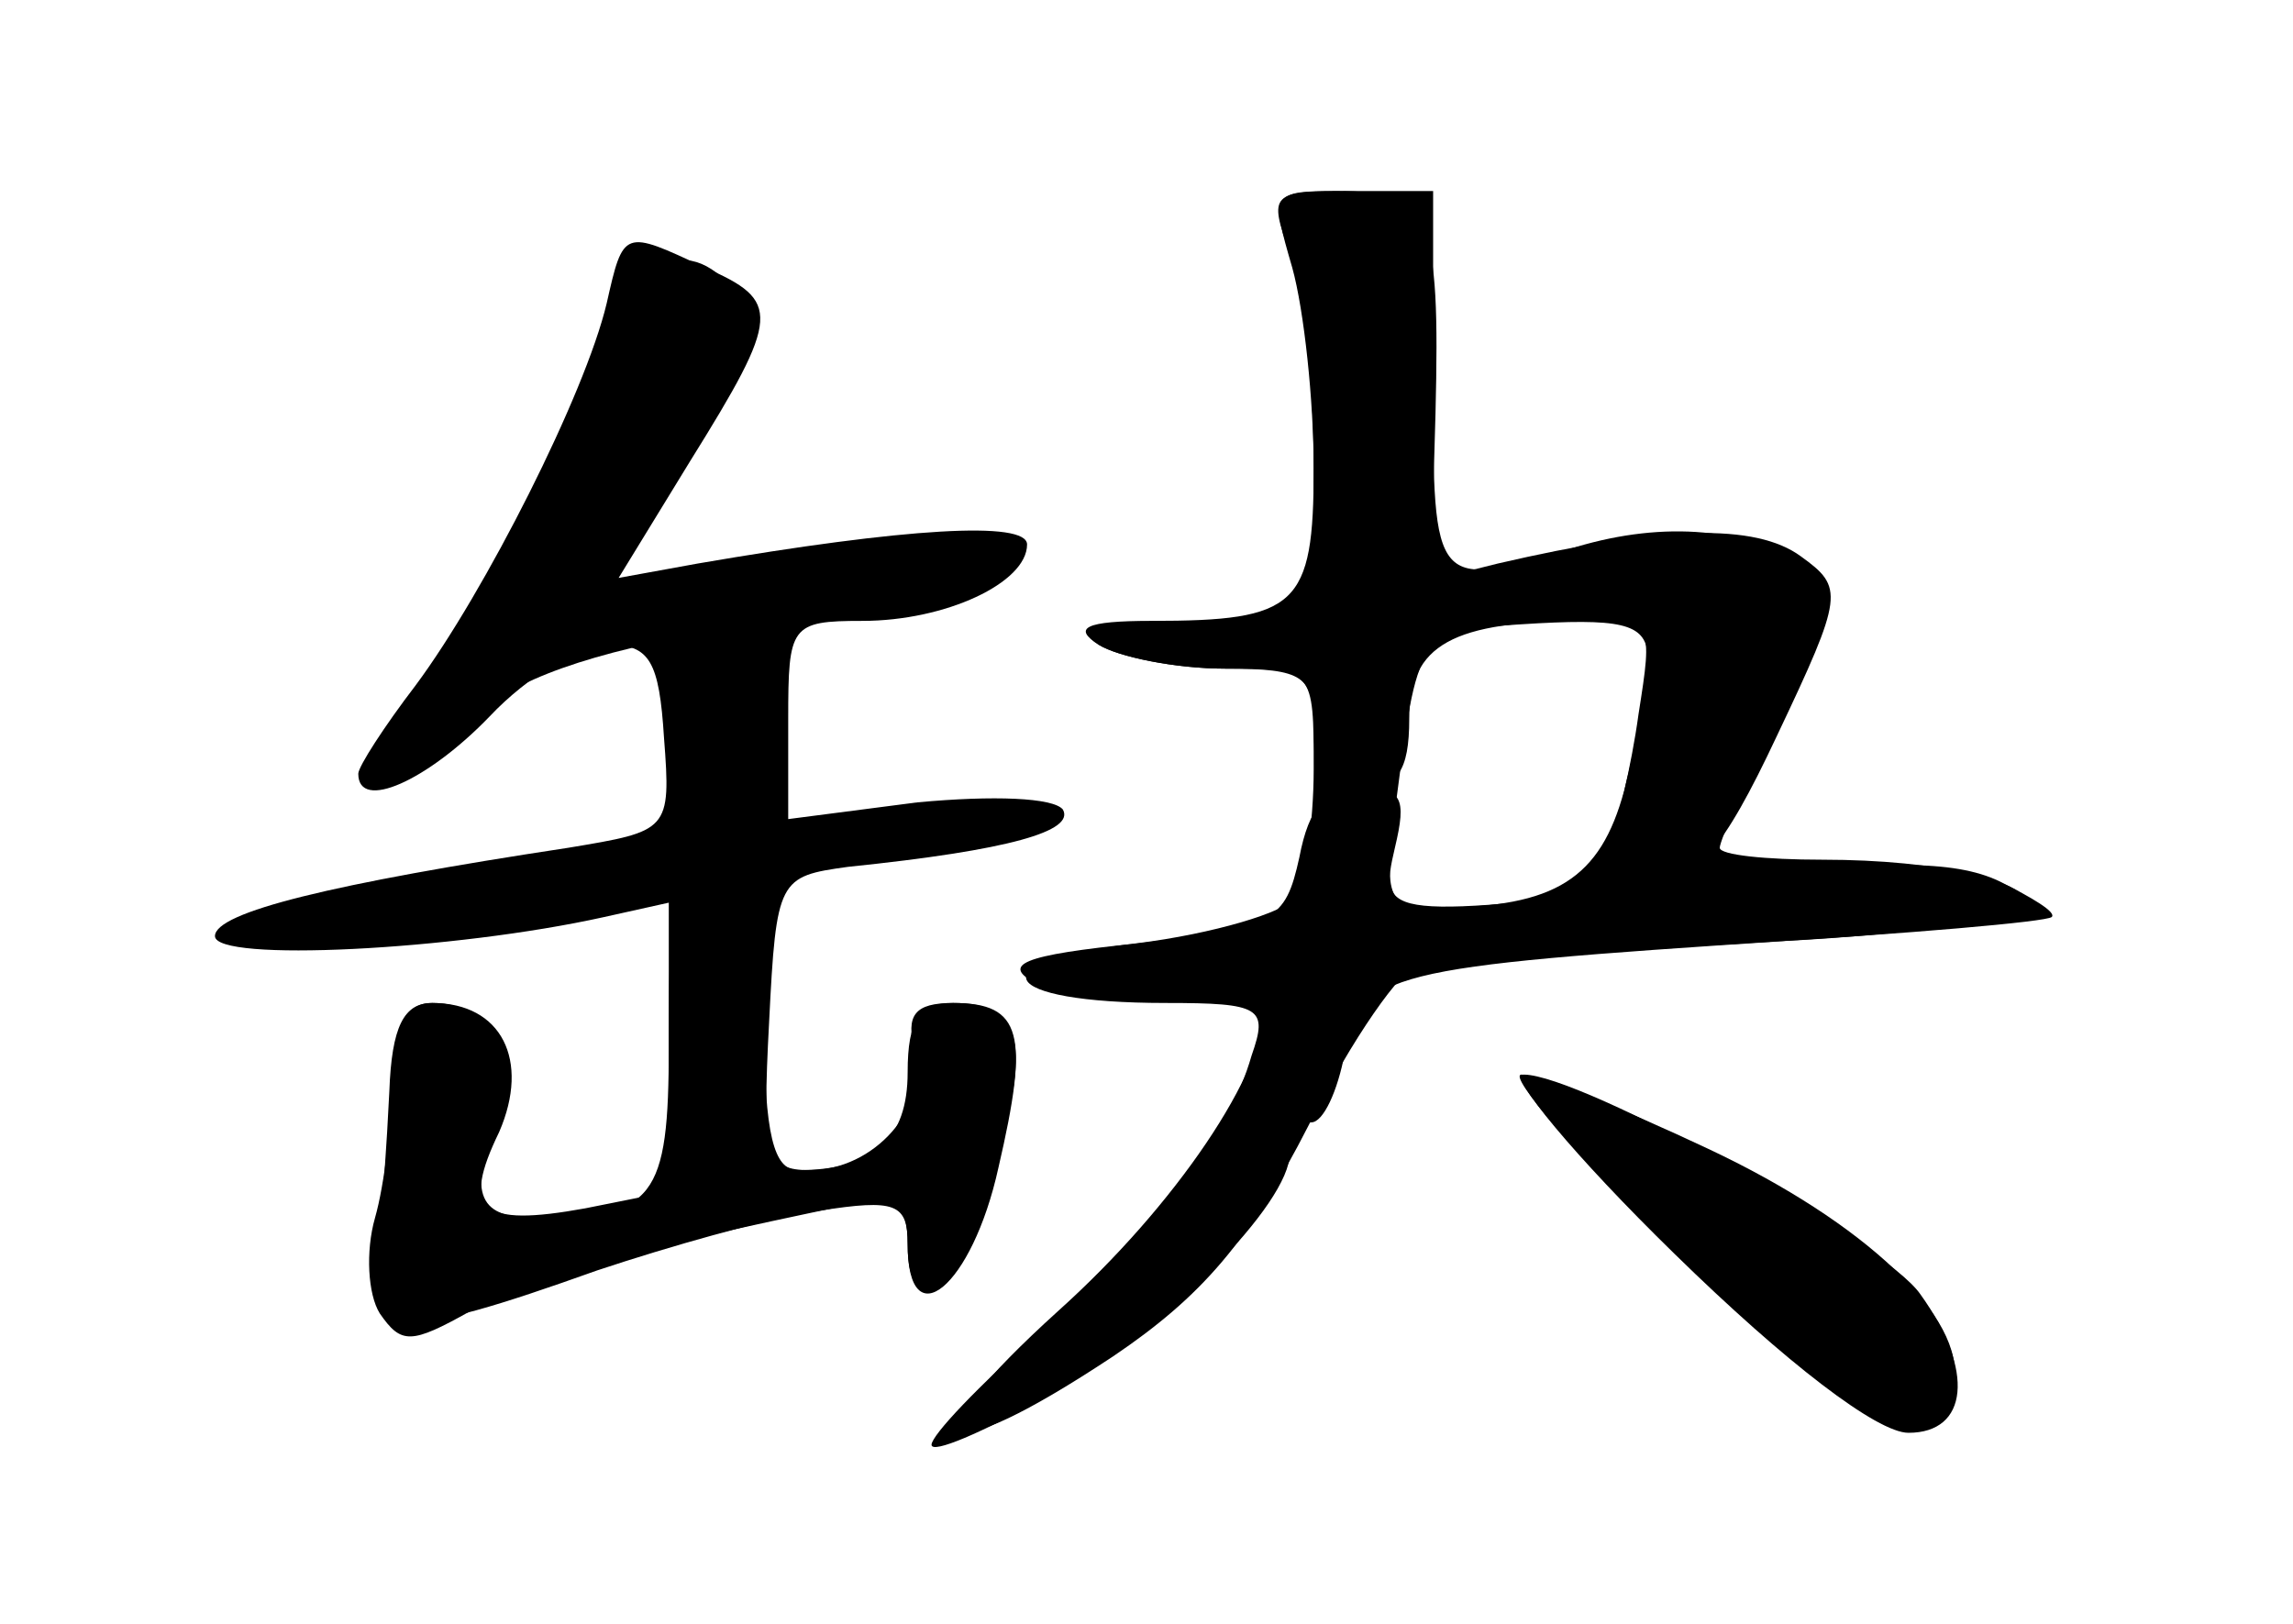 <?xml version="1.0" standalone="no"?>
<!DOCTYPE svg PUBLIC "-//W3C//DTD SVG 20010904//EN"
 "http://www.w3.org/TR/2001/REC-SVG-20010904/DTD/svg10.dtd">
<svg version="1.0" xmlns="http://www.w3.org/2000/svg"
 width="96pt" height="68pt" viewBox="0 0 96 68"
 preserveAspectRatio="xMidYMid meet">
<g transform="translate(0,68) scale(0.1,-0.1)" fill="#000000" stroke="none">
<g id="part-0" class="char-part">
  <path d="M540 574 c6 -14 10 -54 10 -90 l0 -64 -52 0 c-38 0 -49 -3 -38 -10 8
-5 32 -10 53 -10 37 0 37 0 37 -42 0 -24 -4 -48 -8 -54 -4 -6 -34 -15 -66 -19
-68 -8 -59 -25 12 -25 40 0 43 -2 36 -22 -10 -35 -40 -72 -89 -116 -25 -22
-45 -43 -45 -47 0 -4 21 5 48 20 50 28 102 81 102 102 0 7 4 13 9 13 5 0 11
13 14 29 7 34 17 36 185 47 56 3 102 10 102 14 0 11 -38 20 -87 20 -24 0 -43
2 -43 5 0 3 11 28 25 57 19 40 22 54 13 60 -26 17 -61 20 -98 9 -60 -18 -60
-18 -60 69 l0 80 -35 0 c-33 0 -34 -1 -25 -26z m150 -171 c0 -10 -5 -34 -10
-54 -10 -37 -29 -49 -78 -49 -22 0 -23 3 -17 48 9 69 9 68 59 71 38 2 46 -1
46 -16z"/>
  <path d="M254 553 c-9 -38 -51 -121 -80 -160 -13 -17 -24 -34 -24 -37 0 -16
29 -3 55 24 16 17 38 30 50 30 17 0 21 -7 23 -39 3 -39 2 -39 -40 -46 -99 -15
-148 -27 -148 -37 0 -11 100 -6 163 8 l27 6 0 -60 c0 -64 -6 -72 -56 -72 -25
0 -28 11 -15 45 10 23 -4 45 -28 45 -11 0 -16 -9 -17 -32 0 -18 -3 -44 -7 -58
-4 -14 -3 -32 2 -40 9 -13 13 -13 38 1 24 14 60 24 161 45 17 3 22 0 22 -17 0
-35 22 -16 36 32 16 52 12 69 -17 69 -16 0 -20 -5 -16 -20 6 -24 -17 -50 -44
-50 -18 0 -20 6 -17 62 3 60 4 61 33 65 68 7 95 15 90 24 -4 5 -29 6 -61 3
l-54 -7 0 42 c0 39 1 41 31 41 35 0 69 16 69 32 0 10 -51 7 -138 -8 l-33 -6
30 49 c38 61 38 67 6 81 -34 16 -34 16 -41 -15z"/>
  <path d="M703 154 c76 -73 108 -88 115 -53 5 27 -37 67 -103 98 -36 17 -71 31
-78 31 -6 0 23 -34 66 -76z"/>
</g>
<g id="part-1" class="char-part">
  <path d="M247 521 c-9 -27 -33 -73 -52 -102 -20 -29 -39 -57 -42 -62 -7 -12 8
-3 52 28 20 15 59 26 116 34 93 14 125 25 97 36 -15 6 -67 -2 -146 -22 -22 -5
-22 -3 12 53 25 43 31 62 24 72 -22 26 -43 13 -61 -37z"/>
</g>
<g id="part-2" class="char-part">
  <path d="M280 245 l0 -64 -35 -7 c-44 -8 -52 -1 -36 32 13 30 1 54 -28 54 -12
0 -17 -10 -18 -37 -1 -21 -3 -51 -5 -68 -4 -36 8 -37 92 -7 30 10 72 22 93 25
32 5 37 3 37 -14 0 -40 27 -18 38 32 13 56 10 69 -19 69 -14 0 -19 -7 -19 -29
0 -28 -14 -41 -46 -41 -10 0 -14 15 -14 60 0 53 -2 60 -20 60 -18 0 -20 -7
-20 -65z"/>
</g>
<g id="part-3" class="char-part">
  <path d="M541 568 c5 -18 9 -56 9 -84 0 -58 -7 -64 -68 -64 -28 0 -33 -3 -22
-10 8 -5 32 -10 53 -10 33 0 37 -3 37 -25 0 -18 5 -25 20 -25 15 0 20 7 20 29
0 31 18 41 74 41 28 0 28 -1 22 -39 -3 -22 -9 -46 -12 -55 -5 -12 0 -16 17
-15 19 0 30 12 53 61 28 59 28 62 10 75 -19 14 -58 13 -127 -3 l-28 -7 2 70
c2 82 -2 93 -41 93 -28 0 -28 -1 -19 -32z"/>
</g>
<g id="part-4" class="char-part">
  <path d="M544 321 c-6 -27 -10 -29 -67 -36 -50 -5 -58 -9 -43 -17 10 -6 36 -8
57 -5 22 3 39 2 39 -3 0 -29 -38 -85 -87 -129 -64 -58 -51 -68 23 -19 37 25
57 48 82 97 18 36 39 66 46 67 8 1 69 5 137 9 68 4 126 9 128 11 2 2 -8 8 -22
15 -19 9 -49 9 -120 0 -138 -16 -140 -16 -133 14 5 21 3 25 -14 25 -15 0 -22
-8 -26 -29z"/>
  <path d="M701 155 c47 -46 85 -75 98 -75 25 0 28 26 5 58 -15 22 -142 92 -166
92 -7 0 21 -34 63 -75z"/>
</g>
</g>
</svg>